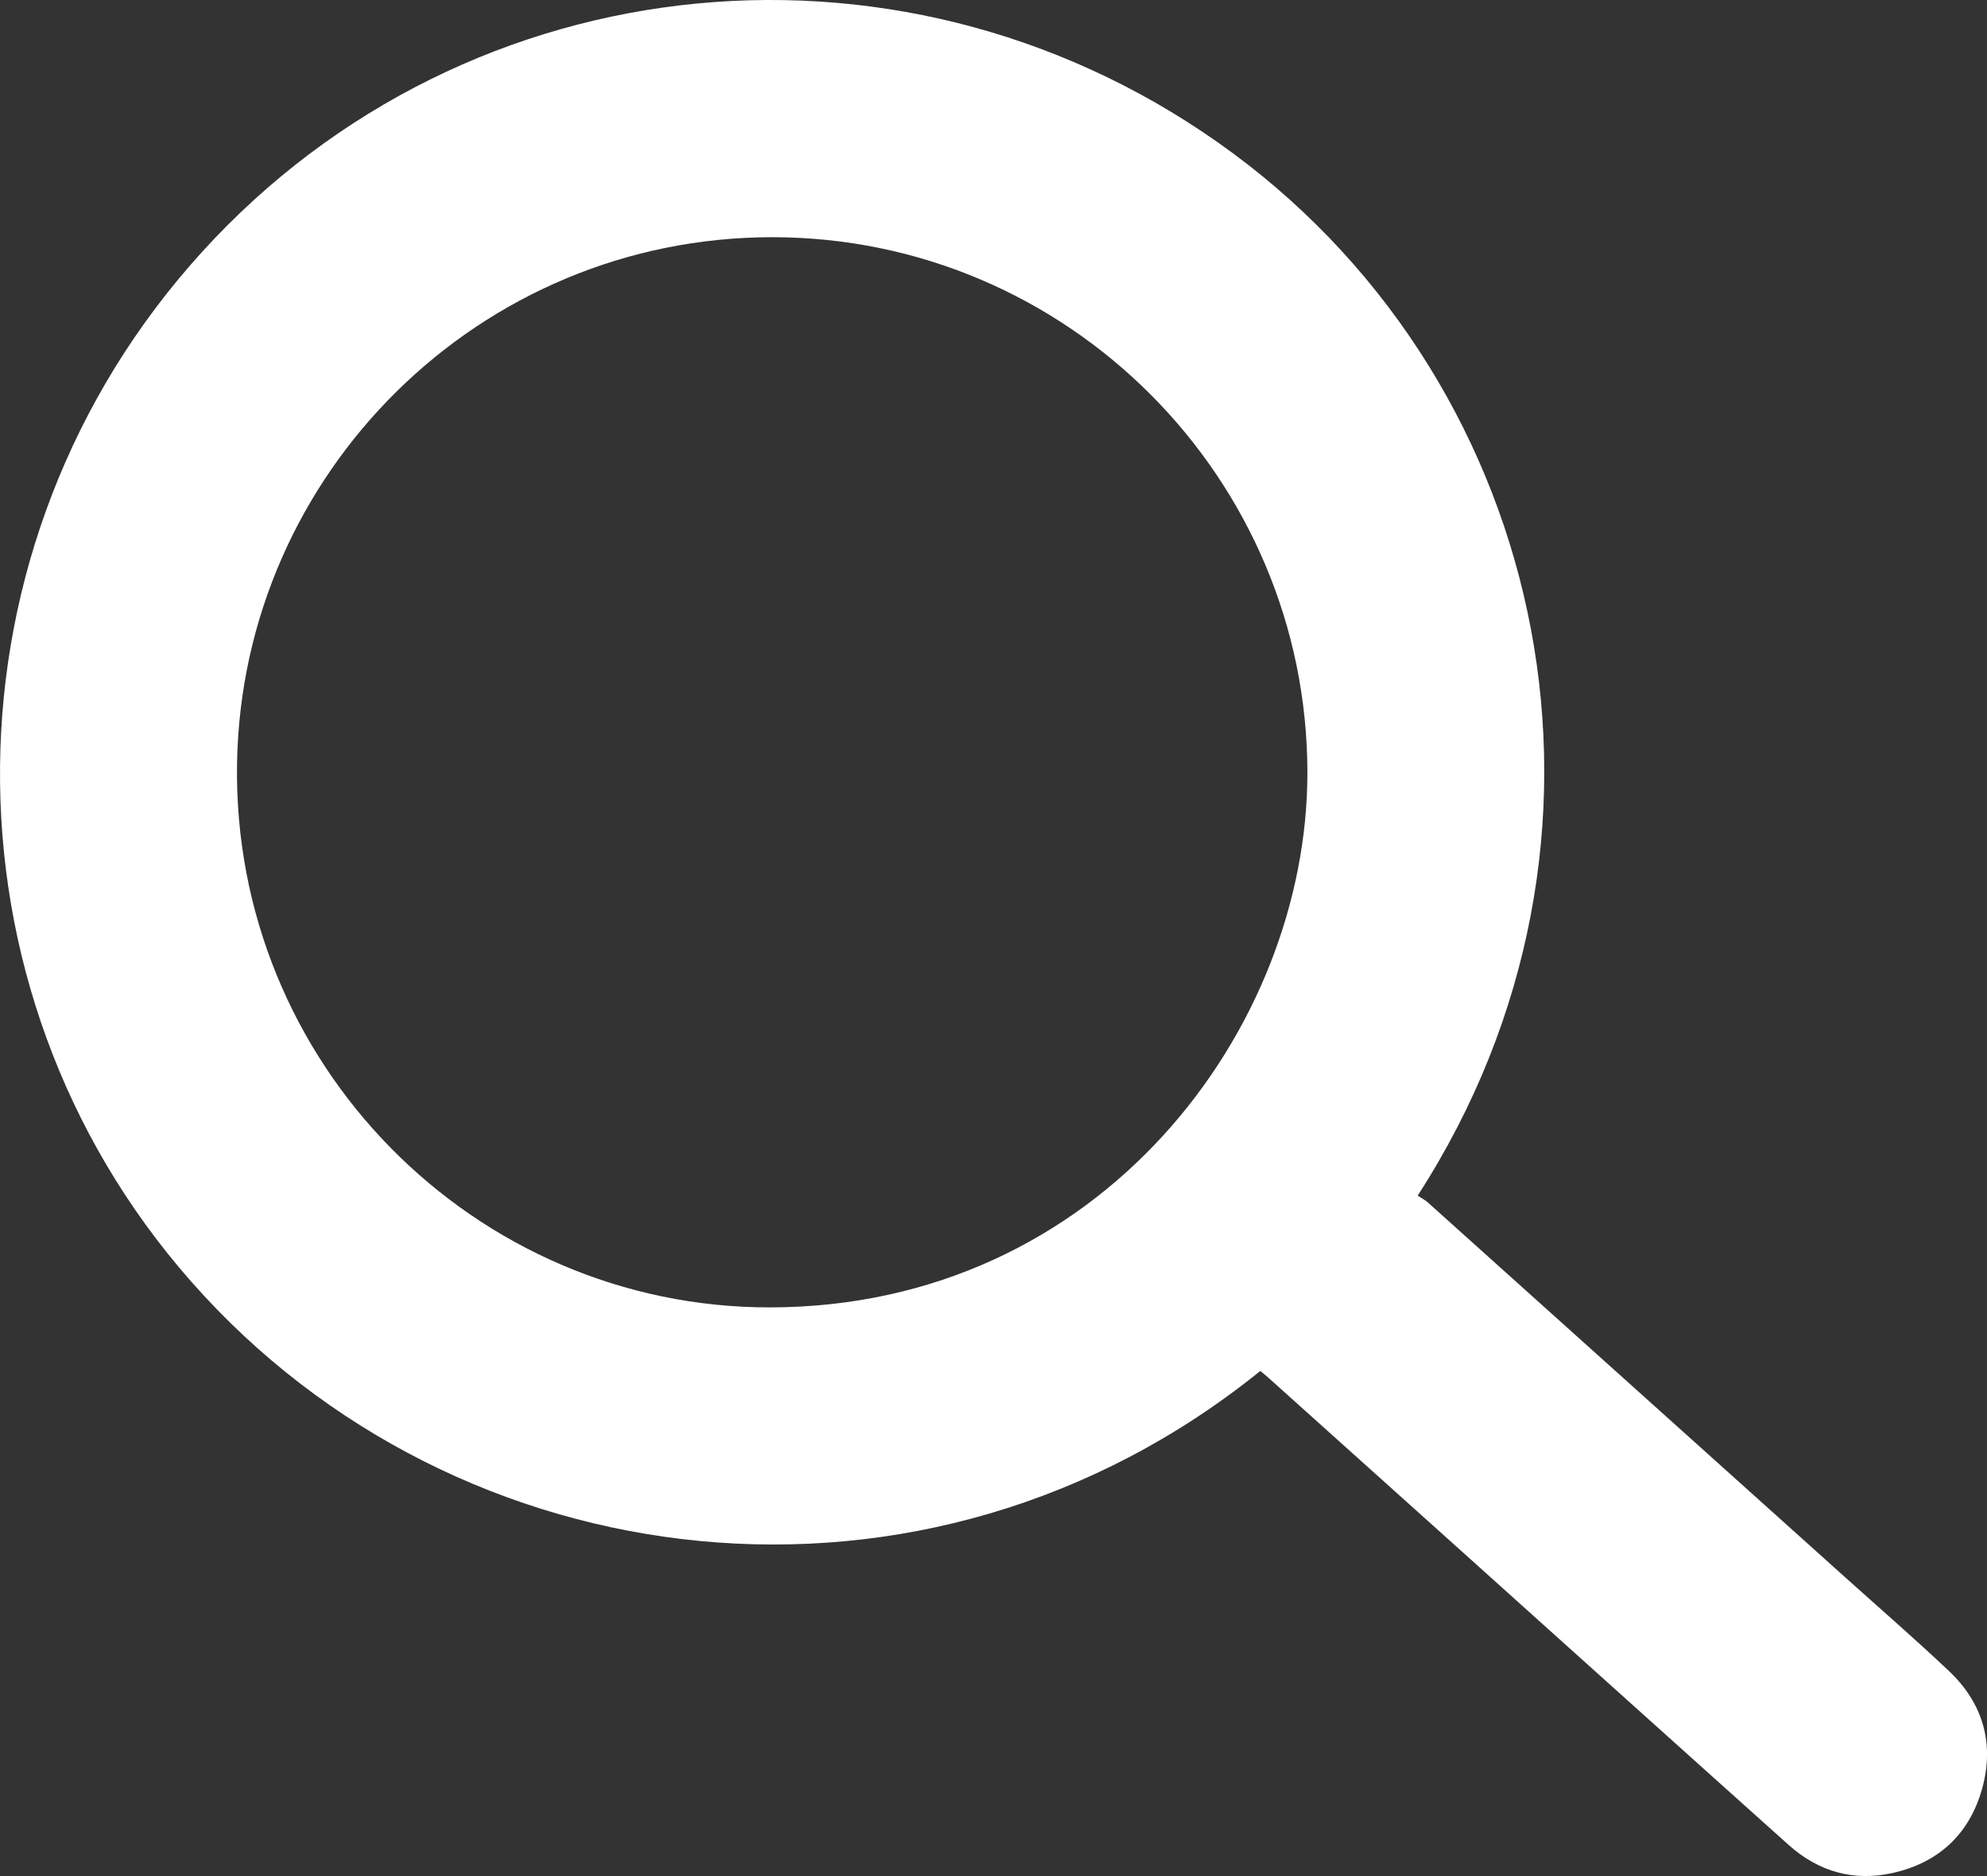 <?xml version="1.0" encoding="UTF-8"?><svg xmlns="http://www.w3.org/2000/svg" viewBox="0 0 534.26 504.37"><rect x="0" y="0" width="534.26" height="504.37" fill="#333333" stroke="none"/><defs><style>.d{fill:#fff;}</style></defs><g id="a"/><g id="b"><g id="c"><path class="d" d="M338.85,368.58c-89.95,72.63-215.79,57.26-287.41-24.01C-18.1,265.68-17.14,146.27,54.37,67.68,126.06-11.12,245.11-22.67,331.56,41.24c85.41,63.15,111.55,184.36,49.62,280.19,.83,.55,1.92,1.11,2.81,1.9,37.35,33.52,74.67,67.05,112,100.59,9.37,8.42,18.9,16.67,28.05,25.32,9.17,8.68,12.29,19.56,8.89,31.69-3.4,12.12-11.65,19.82-23.99,22.59-10.52,2.36-19.99-.35-27.99-7.51-30.65-27.44-61.23-54.97-91.83-82.46-16.1-14.46-32.2-28.91-48.3-43.36-.6-.54-1.24-1.03-1.97-1.62ZM207.72,63.77c-78.84-.03-142.62,63.44-143.98,141.33-1.41,80.7,63.8,146.51,143.4,146.38,88.82-.15,144.42-74.88,144.39-143.74-.04-79.3-64.53-143.93-143.81-143.97Z"/></g></g></svg>
